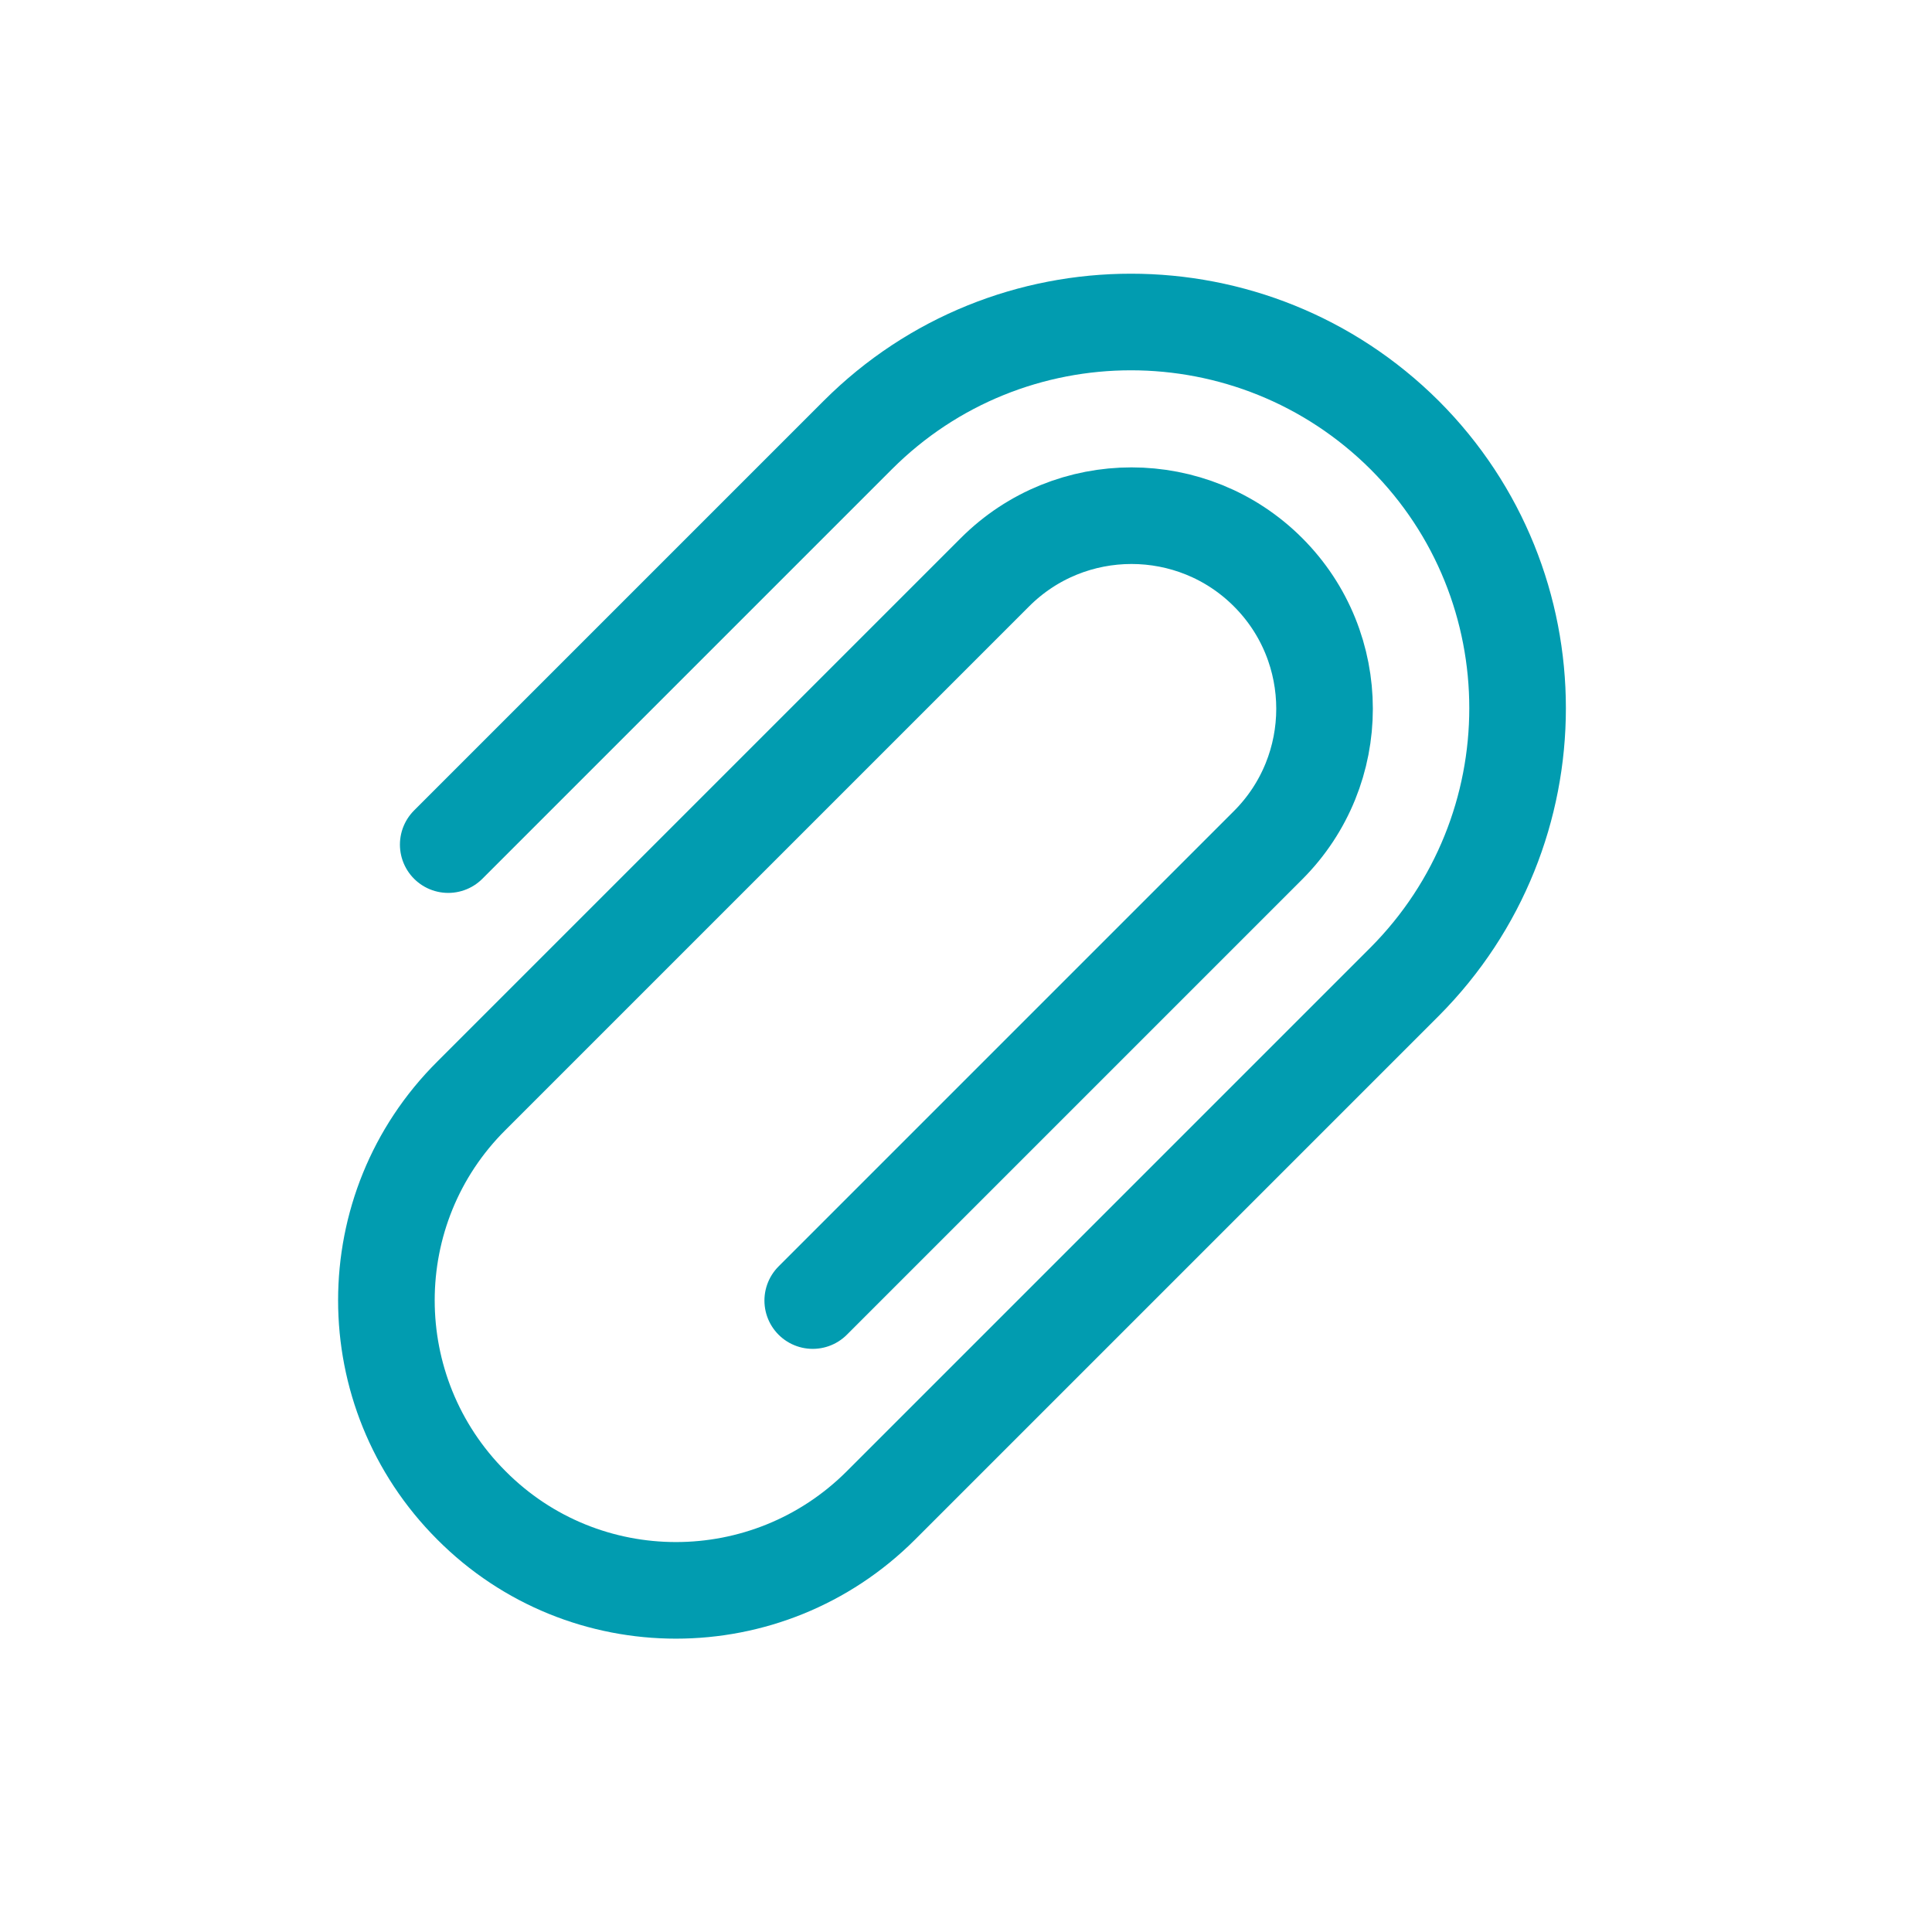 <svg width="30" height="30" viewBox="0 0 30 30" fill="none" xmlns="http://www.w3.org/2000/svg">
<path d="M6.96 13.115L13.32 6.755C15.66 4.415 19.46 4.415 21.81 6.755C24.15 9.095 24.15 12.895 21.81 15.245L13.68 23.375C11.92 25.135 9.07 25.135 7.32 23.375C5.56 21.615 5.56 18.765 7.32 17.015L15.45 8.885C16.62 7.715 18.52 7.715 19.69 8.885C20.86 10.055 20.86 11.955 19.69 13.125L12.62 20.195" stroke="#019CB0" stroke-width="1.5" stroke-linecap="round" stroke-linejoin="round"/>
</svg>
